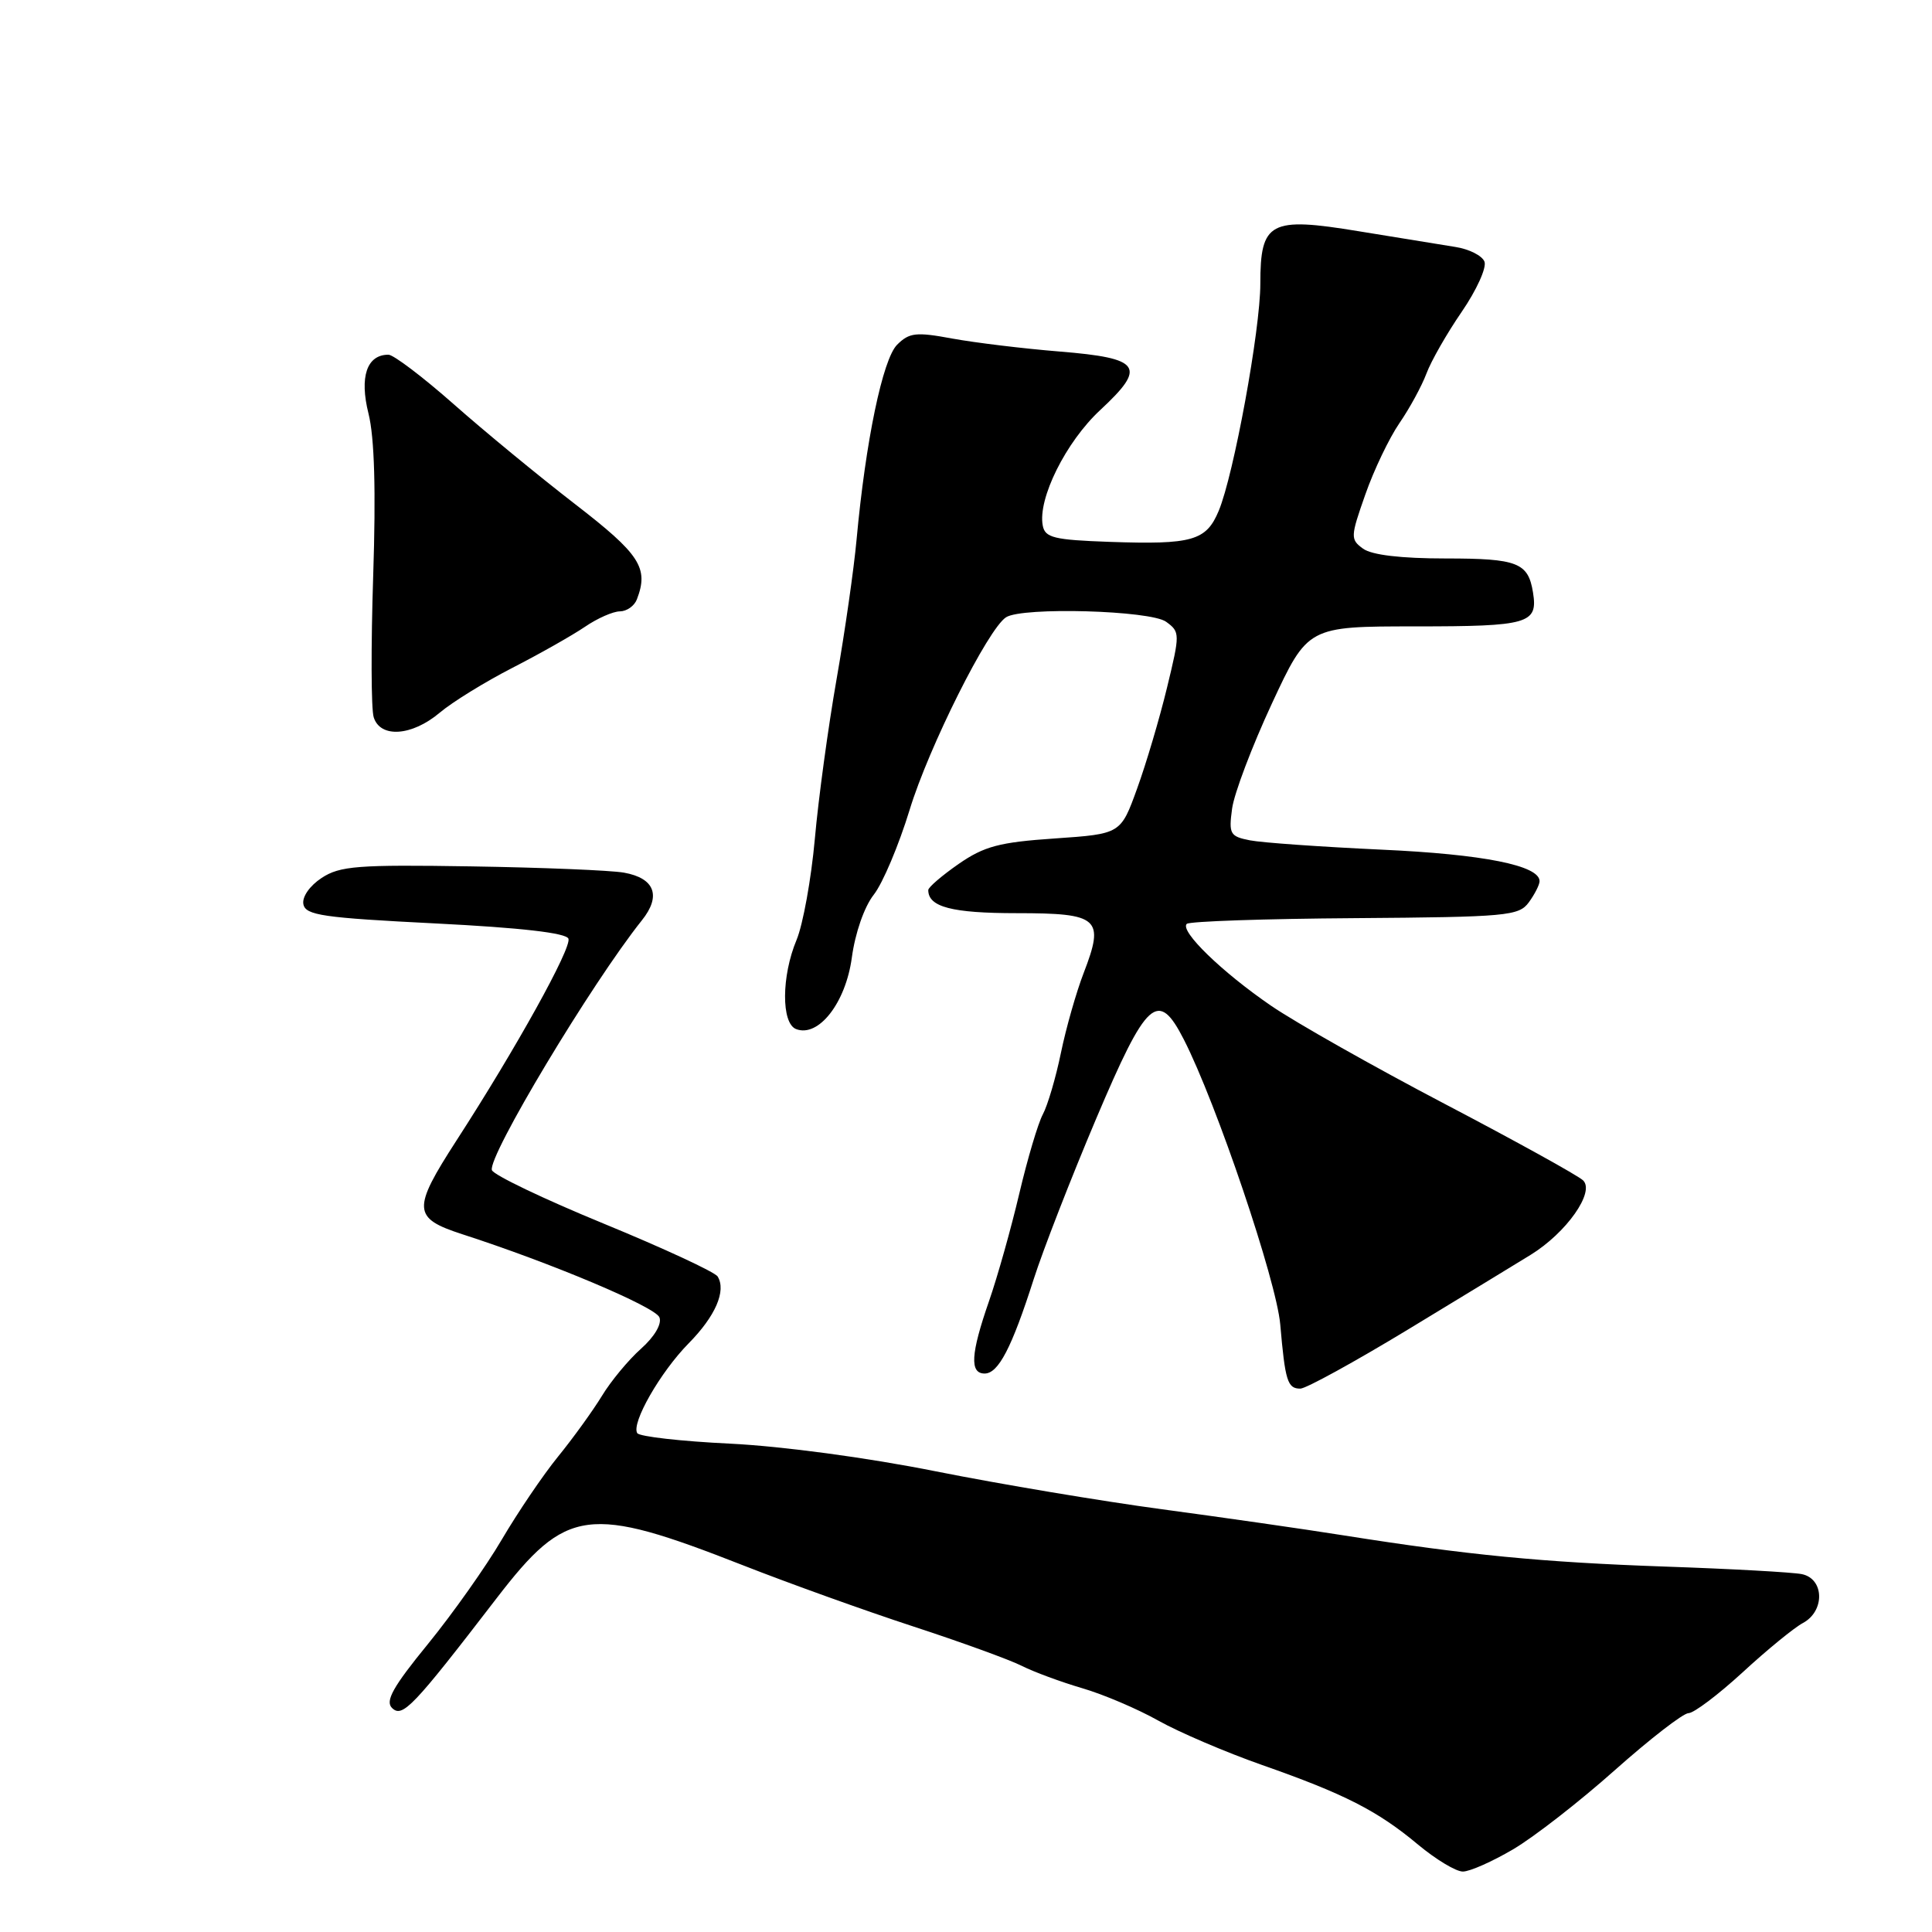 <?xml version="1.0" encoding="UTF-8" standalone="no"?>
<!DOCTYPE svg PUBLIC "-//W3C//DTD SVG 1.1//EN" "http://www.w3.org/Graphics/SVG/1.1/DTD/svg11.dtd" >
<svg xmlns="http://www.w3.org/2000/svg" xmlns:xlink="http://www.w3.org/1999/xlink" version="1.1" viewBox="0 0 256 256">
 <g >
 <path fill="currentColor"
d=" M 200.50 245.04 C 203.25 243.43 209.32 238.70 213.98 234.55 C 218.65 230.40 223.04 227.00 223.74 227.00 C 224.44 227.00 227.66 224.57 230.90 221.60 C 234.13 218.62 237.73 215.68 238.89 215.06 C 241.83 213.49 241.74 209.19 238.75 208.58 C 237.51 208.33 229.36 207.88 220.64 207.58 C 204.33 207.01 194.55 206.06 178.00 203.44 C 172.78 202.61 161.97 201.06 154.00 199.99 C 146.03 198.92 132.53 196.66 124.00 194.96 C 114.90 193.14 103.64 191.63 96.72 191.29 C 90.25 190.98 84.72 190.35 84.44 189.90 C 83.62 188.58 87.50 181.81 91.25 178.00 C 94.80 174.40 96.26 171.04 95.09 169.14 C 94.72 168.55 87.93 165.40 80.00 162.14 C 72.06 158.88 65.40 155.69 65.18 155.05 C 64.59 153.28 78.40 130.28 85.05 121.95 C 87.65 118.71 86.76 116.36 82.68 115.63 C 80.93 115.32 71.82 114.95 62.43 114.80 C 47.40 114.56 45.04 114.74 42.62 116.33 C 41.04 117.37 40.01 118.84 40.20 119.81 C 40.48 121.28 42.79 121.61 57.70 122.36 C 69.04 122.93 75.02 123.62 75.32 124.38 C 75.78 125.58 68.35 138.97 60.50 151.10 C 54.59 160.25 54.66 161.40 61.25 163.54 C 73.04 167.35 86.85 173.17 87.38 174.56 C 87.72 175.43 86.73 177.12 84.93 178.72 C 83.27 180.20 80.94 183.01 79.76 184.96 C 78.57 186.91 75.96 190.53 73.95 193.00 C 71.94 195.47 68.59 200.43 66.49 204.00 C 64.40 207.57 60.00 213.79 56.72 217.82 C 52.07 223.51 51.01 225.41 51.95 226.32 C 53.33 227.66 54.73 226.18 65.80 211.78 C 75.07 199.73 77.91 199.35 98.48 207.42 C 104.54 209.80 114.67 213.44 121.00 215.51 C 127.33 217.58 133.80 219.93 135.38 220.73 C 136.96 221.53 140.56 222.86 143.38 223.69 C 146.20 224.51 150.75 226.45 153.50 228.00 C 156.25 229.54 162.42 232.18 167.20 233.86 C 178.15 237.70 182.53 239.93 187.91 244.43 C 190.27 246.39 192.93 248.00 193.84 247.99 C 194.76 247.99 197.75 246.66 200.50 245.04 Z  M 186.58 176.16 C 193.68 171.85 200.98 167.41 202.79 166.29 C 207.56 163.36 211.38 157.93 209.76 156.40 C 209.07 155.75 200.82 151.19 191.43 146.27 C 182.04 141.35 171.69 135.50 168.43 133.27 C 161.92 128.81 156.30 123.36 157.25 122.42 C 157.58 122.08 167.60 121.74 179.51 121.66 C 199.69 121.51 201.26 121.37 202.58 119.56 C 203.36 118.49 204.00 117.23 204.00 116.76 C 204.00 114.68 196.56 113.19 183.00 112.58 C 175.03 112.21 167.21 111.66 165.63 111.35 C 162.98 110.83 162.80 110.51 163.26 107.14 C 163.53 105.14 165.90 98.89 168.52 93.25 C 173.29 83.00 173.29 83.00 187.58 83.00 C 202.57 83.00 203.80 82.64 203.13 78.50 C 202.49 74.55 201.09 74.00 191.57 74.00 C 185.63 74.00 181.76 73.54 180.61 72.70 C 178.92 71.47 178.94 71.13 180.91 65.53 C 182.04 62.29 184.08 58.04 185.43 56.07 C 186.78 54.11 188.39 51.15 189.01 49.50 C 189.62 47.85 191.73 44.16 193.69 41.31 C 195.65 38.45 197.01 35.46 196.70 34.67 C 196.40 33.88 194.66 33.00 192.83 32.72 C 191.00 32.43 185.24 31.49 180.03 30.64 C 168.26 28.70 167.00 29.38 167.00 37.60 C 167.00 43.72 163.48 62.91 161.49 67.68 C 159.83 71.66 158.00 72.18 147.01 71.80 C 139.66 71.54 138.47 71.25 138.17 69.64 C 137.49 66.09 141.23 58.56 145.79 54.33 C 151.99 48.57 151.22 47.46 140.41 46.58 C 135.59 46.19 129.19 45.41 126.18 44.86 C 121.38 43.97 120.49 44.07 118.87 45.68 C 116.96 47.60 114.70 58.45 113.50 71.50 C 113.15 75.35 111.96 83.67 110.85 90.00 C 109.74 96.33 108.44 105.85 107.97 111.16 C 107.49 116.48 106.40 122.50 105.55 124.54 C 103.54 129.34 103.51 135.60 105.49 136.36 C 108.46 137.50 112.06 132.88 112.87 126.90 C 113.31 123.63 114.52 120.15 115.78 118.55 C 116.97 117.04 119.10 111.98 120.53 107.31 C 123.06 99.01 130.93 83.30 133.31 81.79 C 135.49 80.40 152.46 80.88 154.52 82.39 C 156.37 83.74 156.37 83.97 154.63 91.14 C 153.65 95.19 151.87 101.20 150.67 104.50 C 148.50 110.50 148.50 110.50 139.77 111.10 C 132.42 111.60 130.42 112.13 127.02 114.48 C 124.81 116.02 123.00 117.57 123.00 117.94 C 123.00 120.18 126.13 121.00 134.73 121.00 C 145.64 121.00 146.39 121.67 143.59 128.93 C 142.62 131.44 141.26 136.20 140.58 139.50 C 139.90 142.80 138.82 146.47 138.18 147.66 C 137.54 148.85 136.14 153.58 135.06 158.16 C 133.98 162.75 132.18 169.16 131.05 172.41 C 128.62 179.40 128.47 182.00 130.47 182.00 C 132.29 182.00 134.06 178.60 136.97 169.50 C 138.20 165.65 141.92 156.09 145.24 148.25 C 151.96 132.39 153.45 131.05 156.87 137.75 C 161.19 146.21 169.14 169.72 169.64 175.50 C 170.29 183.00 170.60 184.00 172.30 184.00 C 173.04 184.00 179.47 180.47 186.58 176.16 Z  M 58.26 94.44 C 59.94 93.02 64.28 90.35 67.90 88.49 C 71.53 86.63 75.85 84.18 77.50 83.06 C 79.15 81.93 81.24 81.01 82.14 81.01 C 83.05 81.00 84.06 80.29 84.39 79.42 C 85.99 75.25 84.82 73.45 76.19 66.79 C 71.41 63.10 64.17 57.14 60.10 53.54 C 56.02 49.94 52.14 47.00 51.47 47.00 C 48.60 47.00 47.61 49.94 48.83 54.81 C 49.62 57.97 49.82 65.00 49.45 76.30 C 49.15 85.54 49.17 93.98 49.52 95.05 C 50.40 97.83 54.58 97.54 58.26 94.44 Z "/>
</g>
</svg>